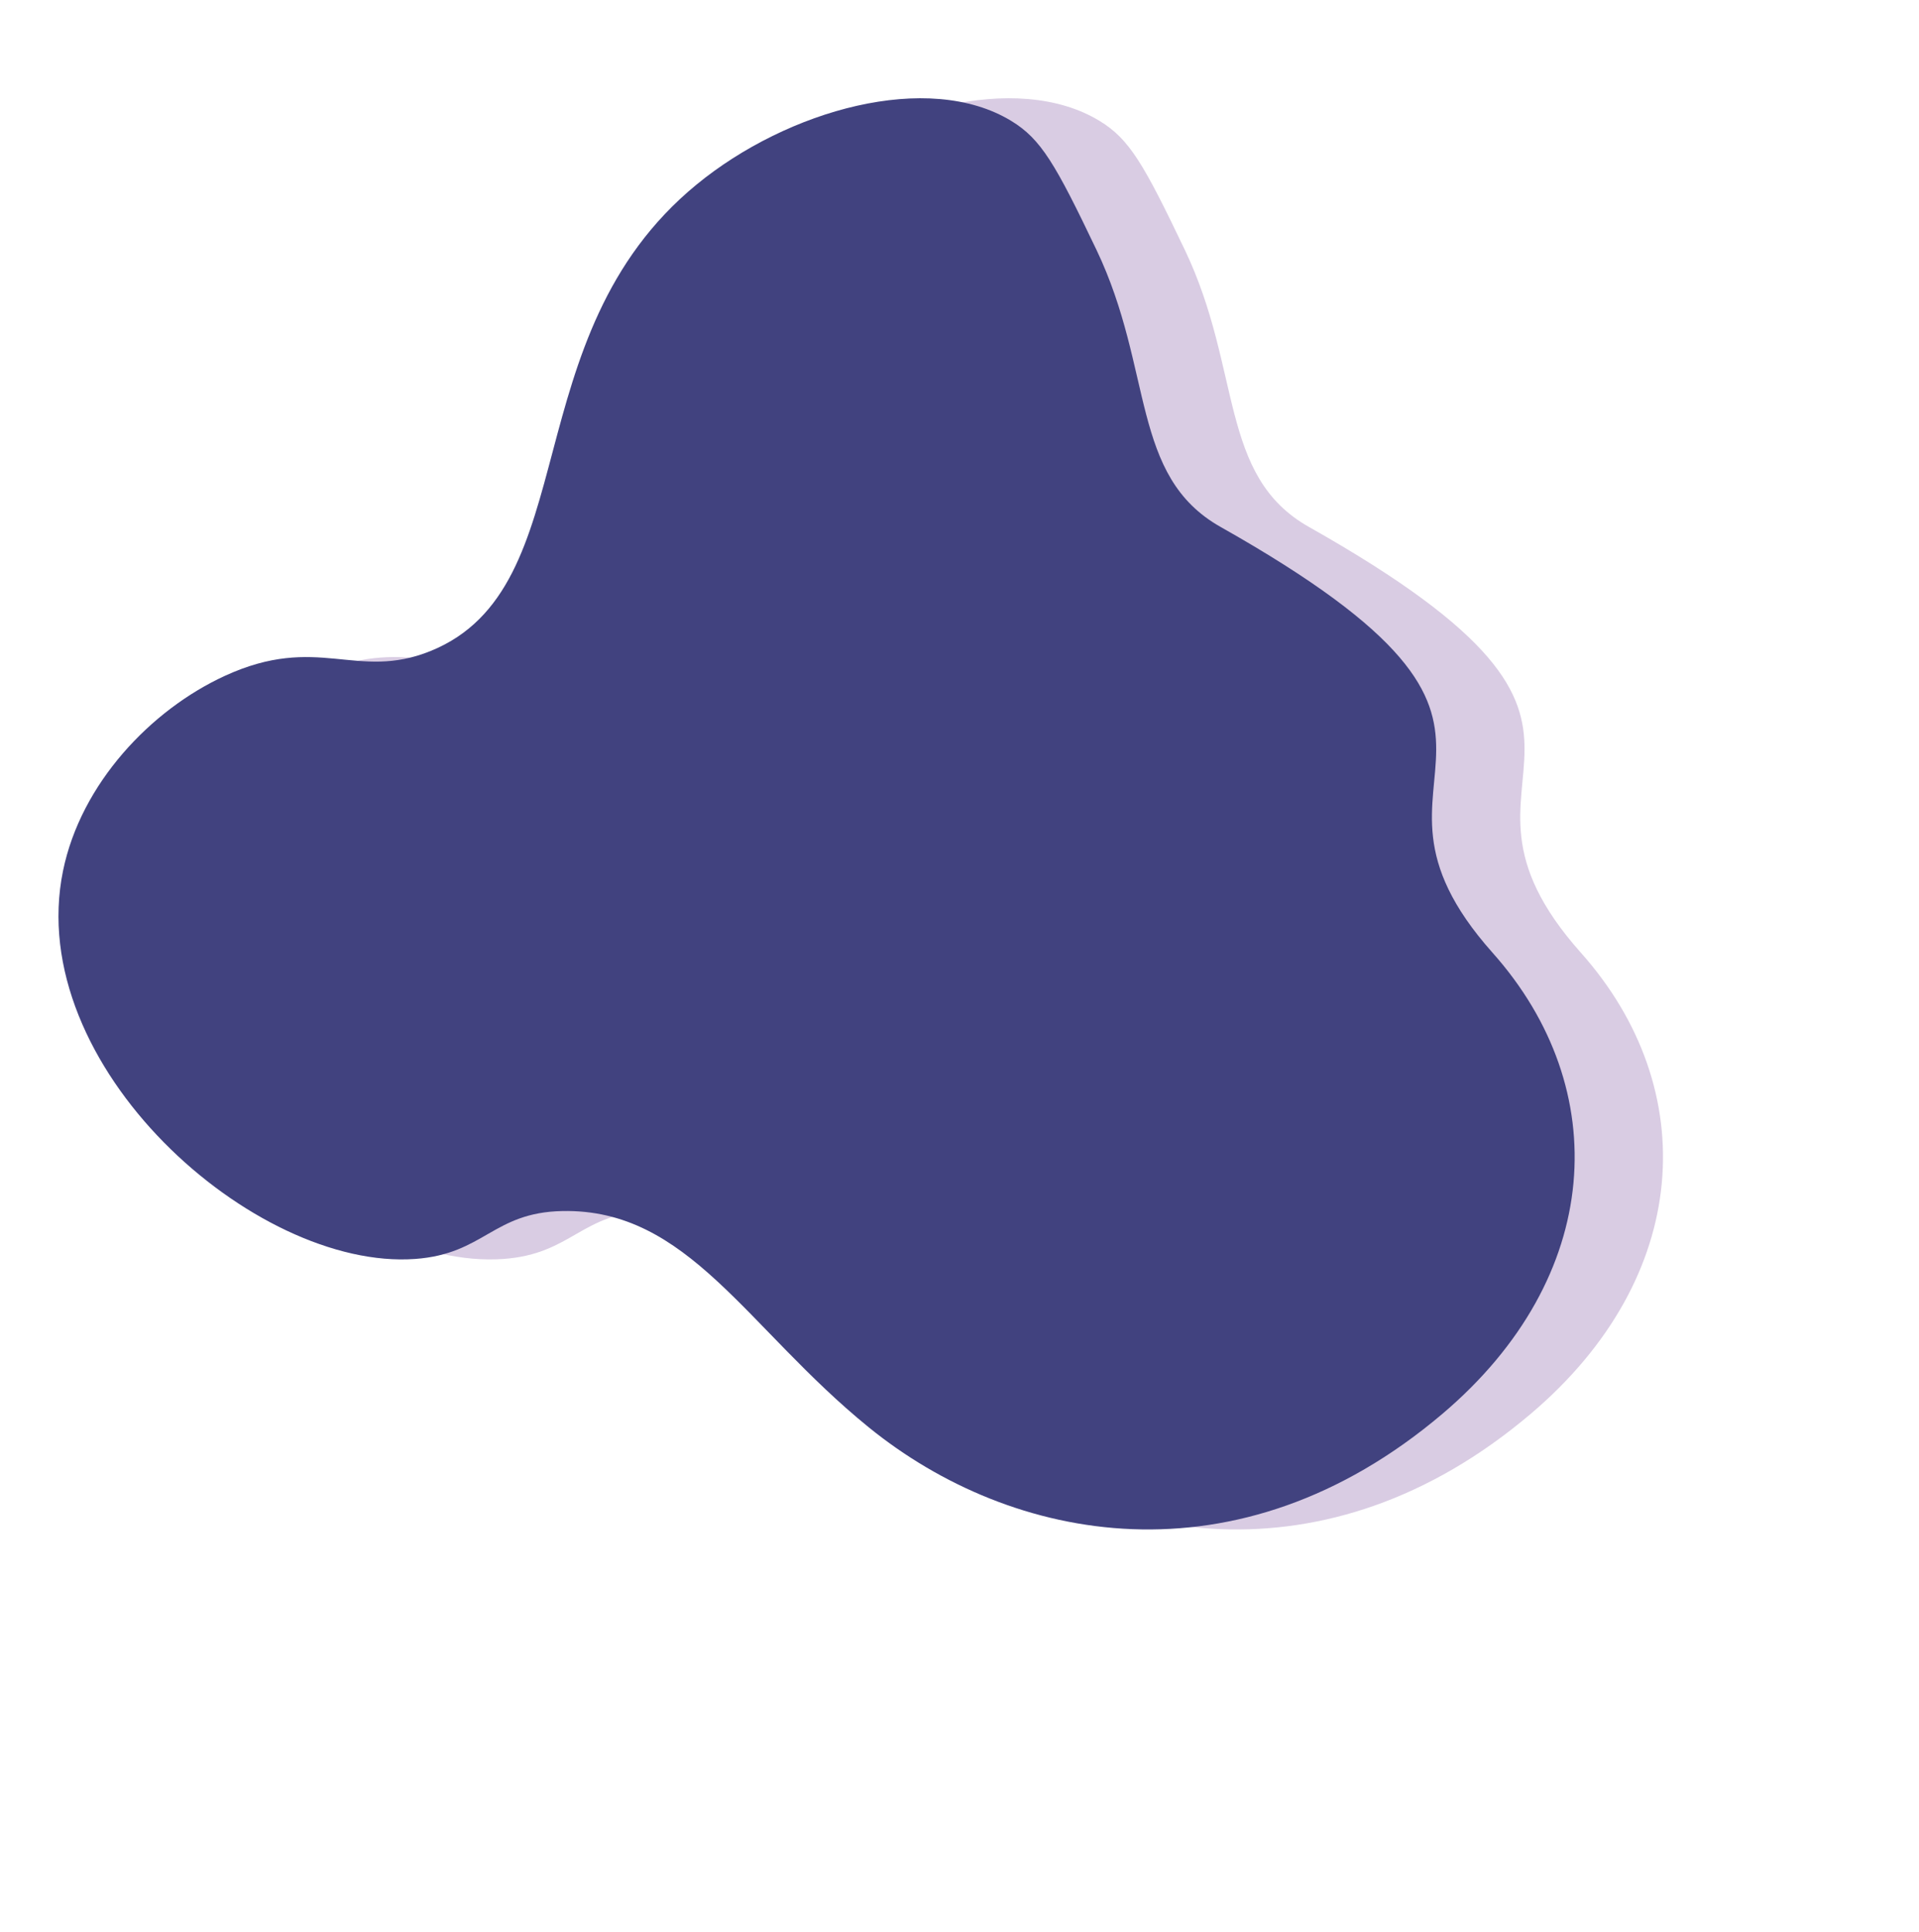 <svg xmlns="http://www.w3.org/2000/svg" width="1390.43" height="1400.096" viewBox="0 0 1390.43 1400.096">
<path id="Tracé_55" data-name="Tracé 55" d="M680.609,689.605c-29.4,40.638-10.414,64.787-41.953,103.965-57.293,71.167-150.381,47.717-262.649,69.305-131.1,25.215-260.767,130.252-259.86,324.516.72,153.266,100.408,246.6,232.5,242.728,181.573-5.321,67.79,158.192,362.967,47.426,70.44-26.432,118.067,36.037,211.576,60.192,66.821,17.257,87.3,20.869,111.258,12.767,66.634-22.543,110.317-118.876,111.258-204.283,1.923-173.236-172.551-248.52-134.971-364.787,17.873-55.273,62.462-54.228,82.079-125.851,15.576-56.857,7.307-129.954-32.833-180.57C970.423,562.073,749.049,595,680.609,689.605Z" transform="matrix(-0.643, -0.766, 0.766, -0.643, 274.169, 1876.971)" fill="#b096c4" opacity="0.478"/>
<path id="Tracé_56" data-name="Tracé 56" d="M680.609,689.605c-29.4,40.638-10.414,64.787-41.953,103.965-57.293,71.167-150.381,47.717-262.649,69.305-131.1,25.215-260.767,130.252-259.86,324.516.72,153.266,100.408,246.6,232.5,242.728,181.573-5.321,67.79,158.192,362.967,47.426,70.44-26.432,118.067,36.037,211.576,60.192,66.821,17.257,87.3,20.869,111.258,12.767,66.634-22.543,110.317-118.876,111.258-204.283,1.923-173.236-172.551-248.52-134.971-364.787,17.873-55.273,62.462-54.228,82.079-125.851,15.576-56.857,7.307-129.954-32.833-180.57C970.423,562.073,749.049,595,680.609,689.605Z" transform="matrix(-0.643, -0.766, 0.766, -0.643, 210.169, 1876.972)" fill="#41427f"/>

</svg>
